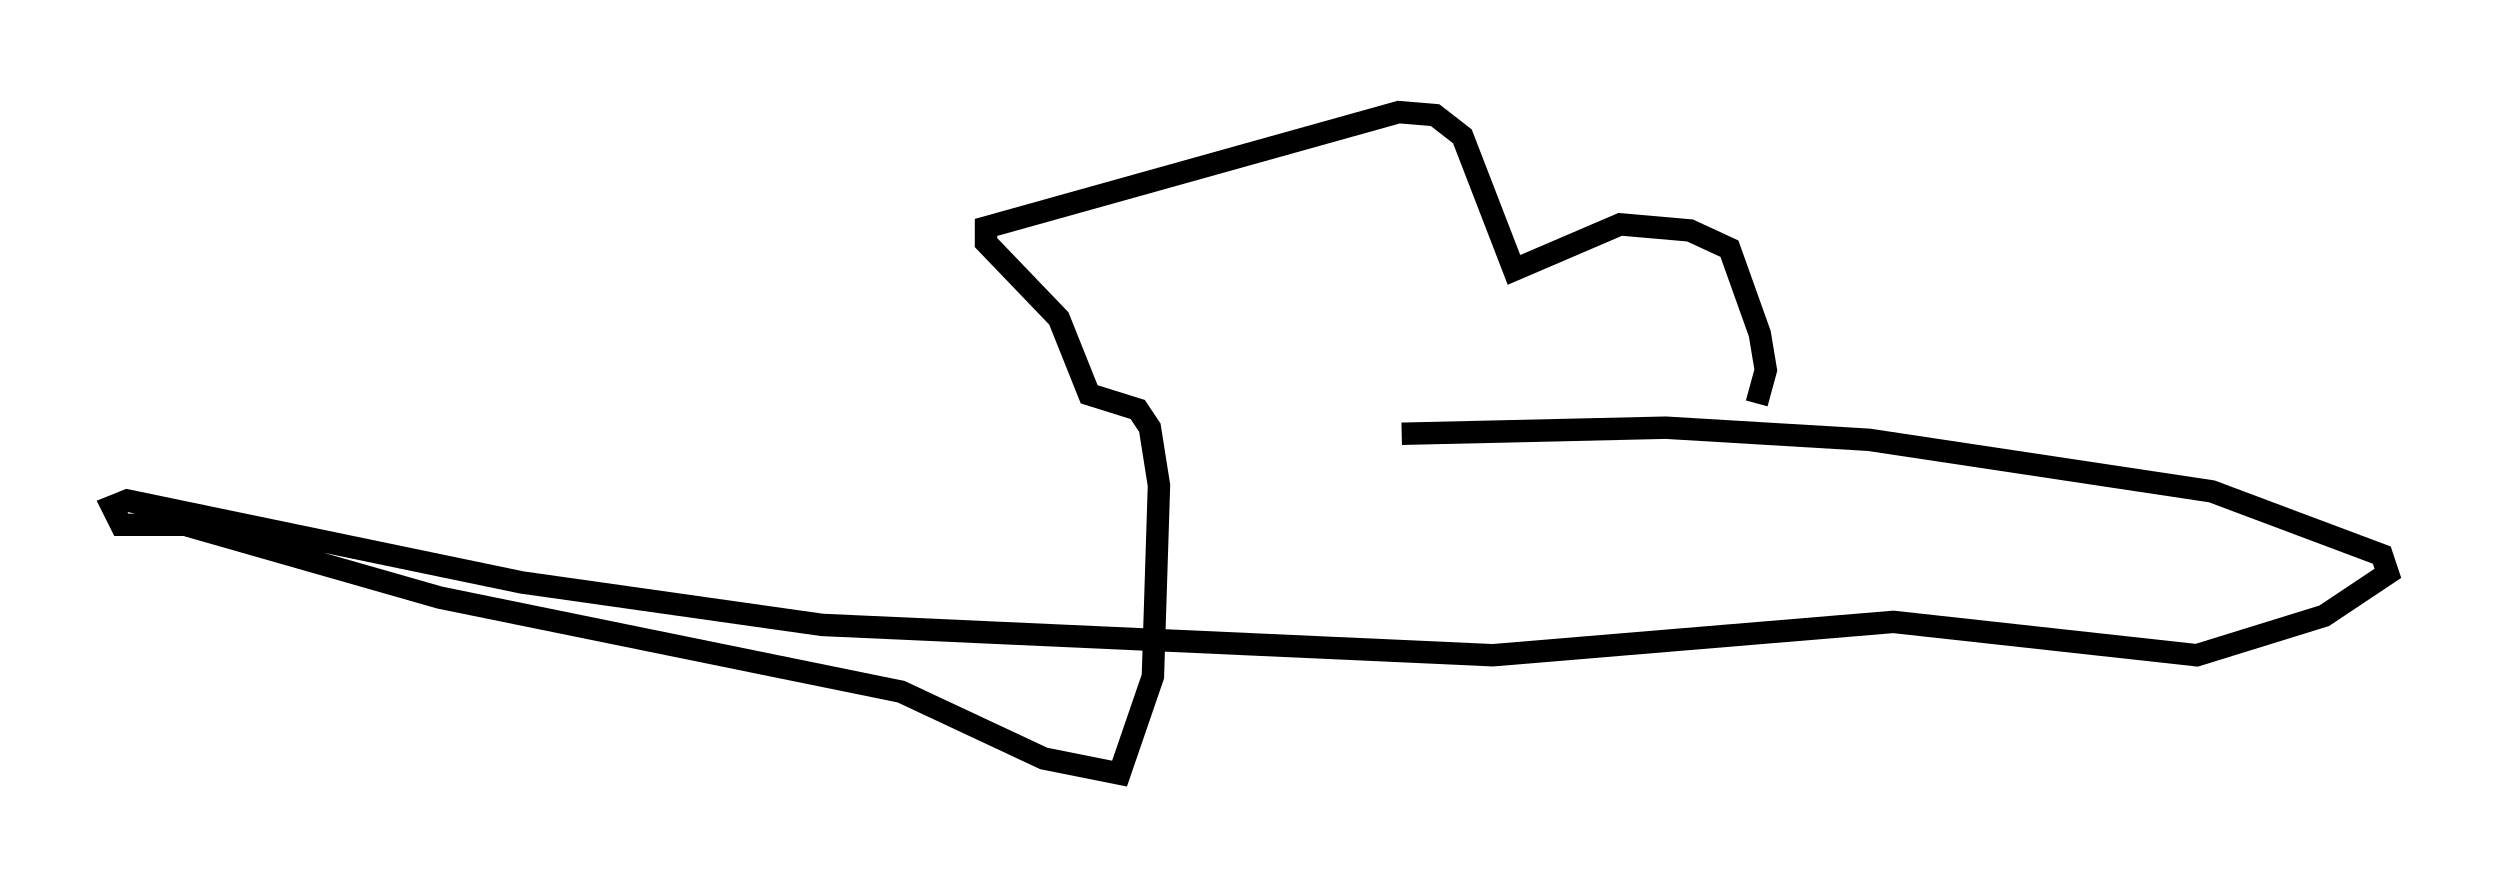<?xml version="1.0" encoding="utf-8" ?>
<svg baseProfile="full" height="39.499" version="1.1" width="111.487" xmlns="http://www.w3.org/2000/svg" xmlns:ev="http://www.w3.org/2001/xml-events" xmlns:xlink="http://www.w3.org/1999/xlink"><defs /><rect fill="white" height="39.499" width="111.487" x="0" y="0" /><path d="M67.11, 17.99 m11.231, 0.0 l0.406, -1.488 -0.271, -1.624 l-1.353, -3.789 -1.759, -0.812 l-3.112, -0.271 -4.736, 2.03 l-2.3, -5.954 -1.218, -0.947 l-1.624, -0.135 -18.403, 5.142 l0.0, 0.677 3.248, 3.383 l1.353, 3.383 2.165, 0.677 l0.541, 0.812 0.406, 2.571 l-0.271, 8.525 -1.488, 4.33 l-3.383, -0.677 -6.36, -2.977 l-20.568, -4.195 -11.367, -3.248 l-2.842, 0.0 -0.406, -0.812 l0.677, -0.271 17.591, 3.654 l13.396, 1.894 29.905, 1.353 l17.862, -1.488 13.532, 1.488 l5.683, -1.759 2.842, -1.894 l-0.271, -0.812 -7.578, -2.842 l-15.291, -2.3 -9.066, -0.541 l-11.773, 0.271 " fill="none" stroke="black" stroke-width="1" /></svg>